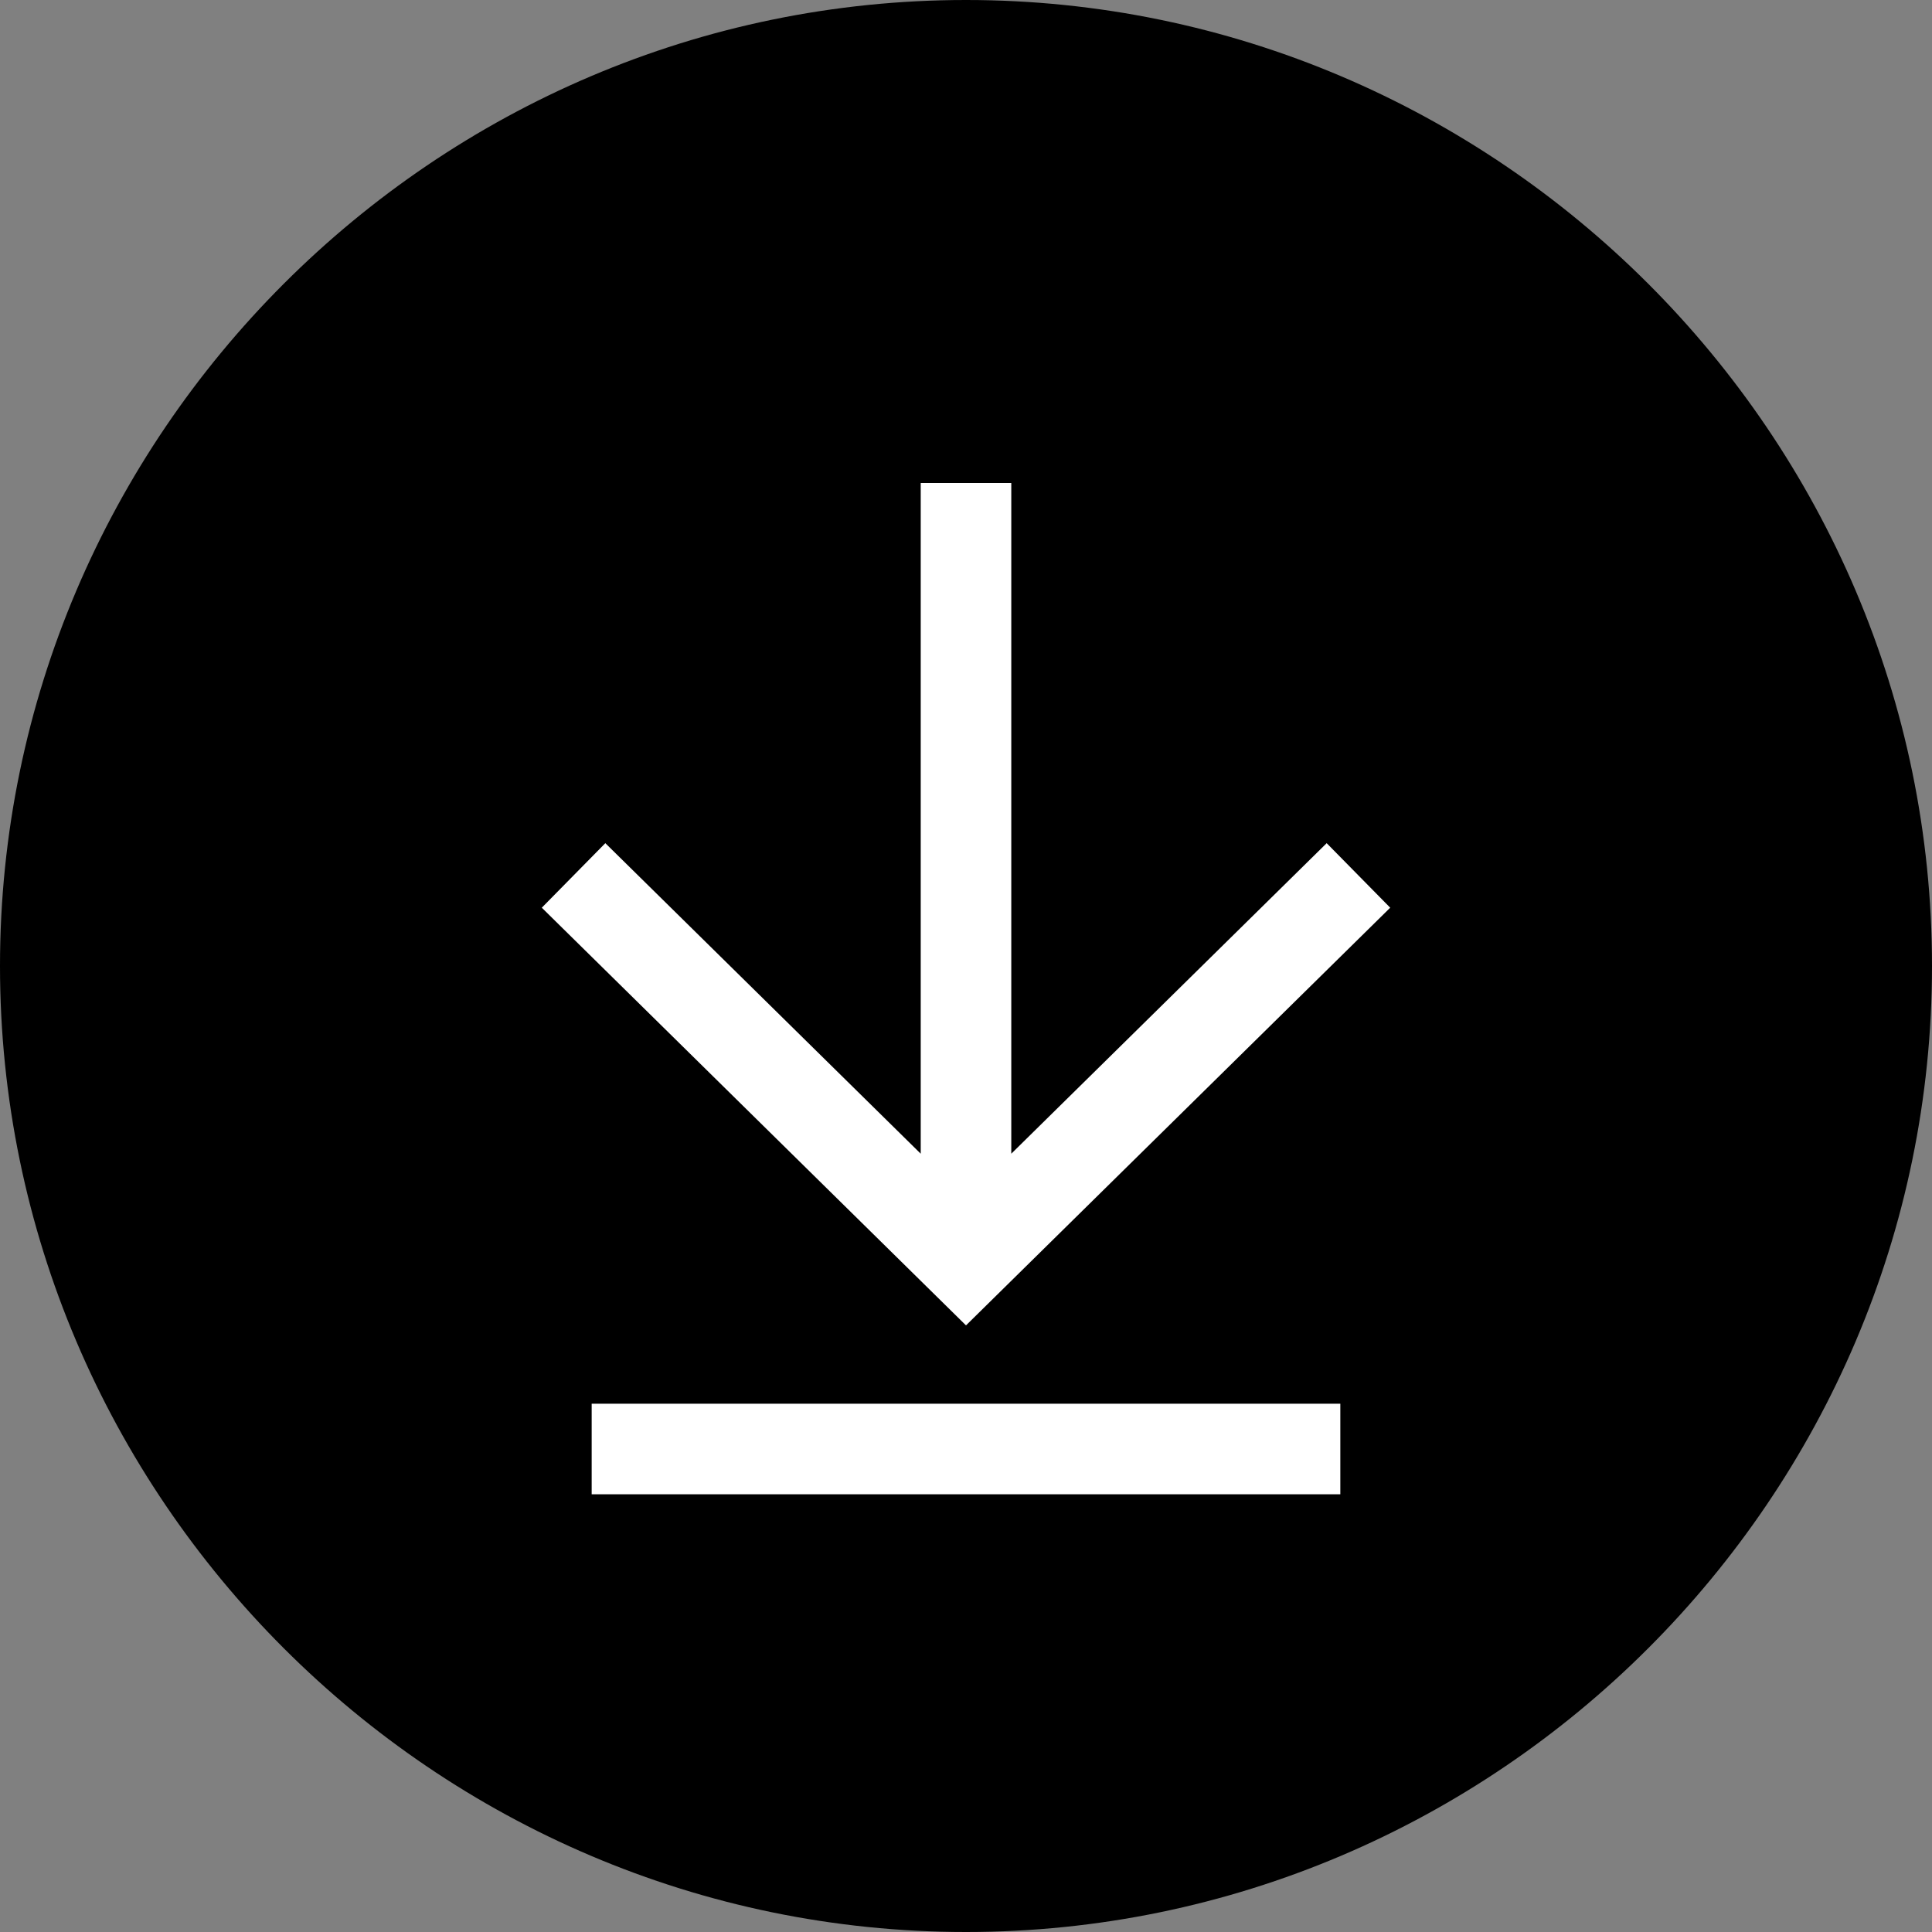<svg xmlns="http://www.w3.org/2000/svg" viewBox="0 0 32 32">
	<rect x="0" y="0" width="32" height="32" fill="#808080" stroke="none"/>
	<path d="M32,16c0,8.8-7.2,16-16,16C7.2,32,0,24.8,0,16S7.2,0,16,0C24.8,0,32,7.2,32,16"/>
	<path fill="none" stroke="white" stroke-width="1.5" d="M22.5,14.5L16,20.9l-6.5-6.4 M16,8v13"/>
	<path fill="none" stroke="white" stroke-width="1.5" d="M22.2,24H9.8"/>
</svg>
